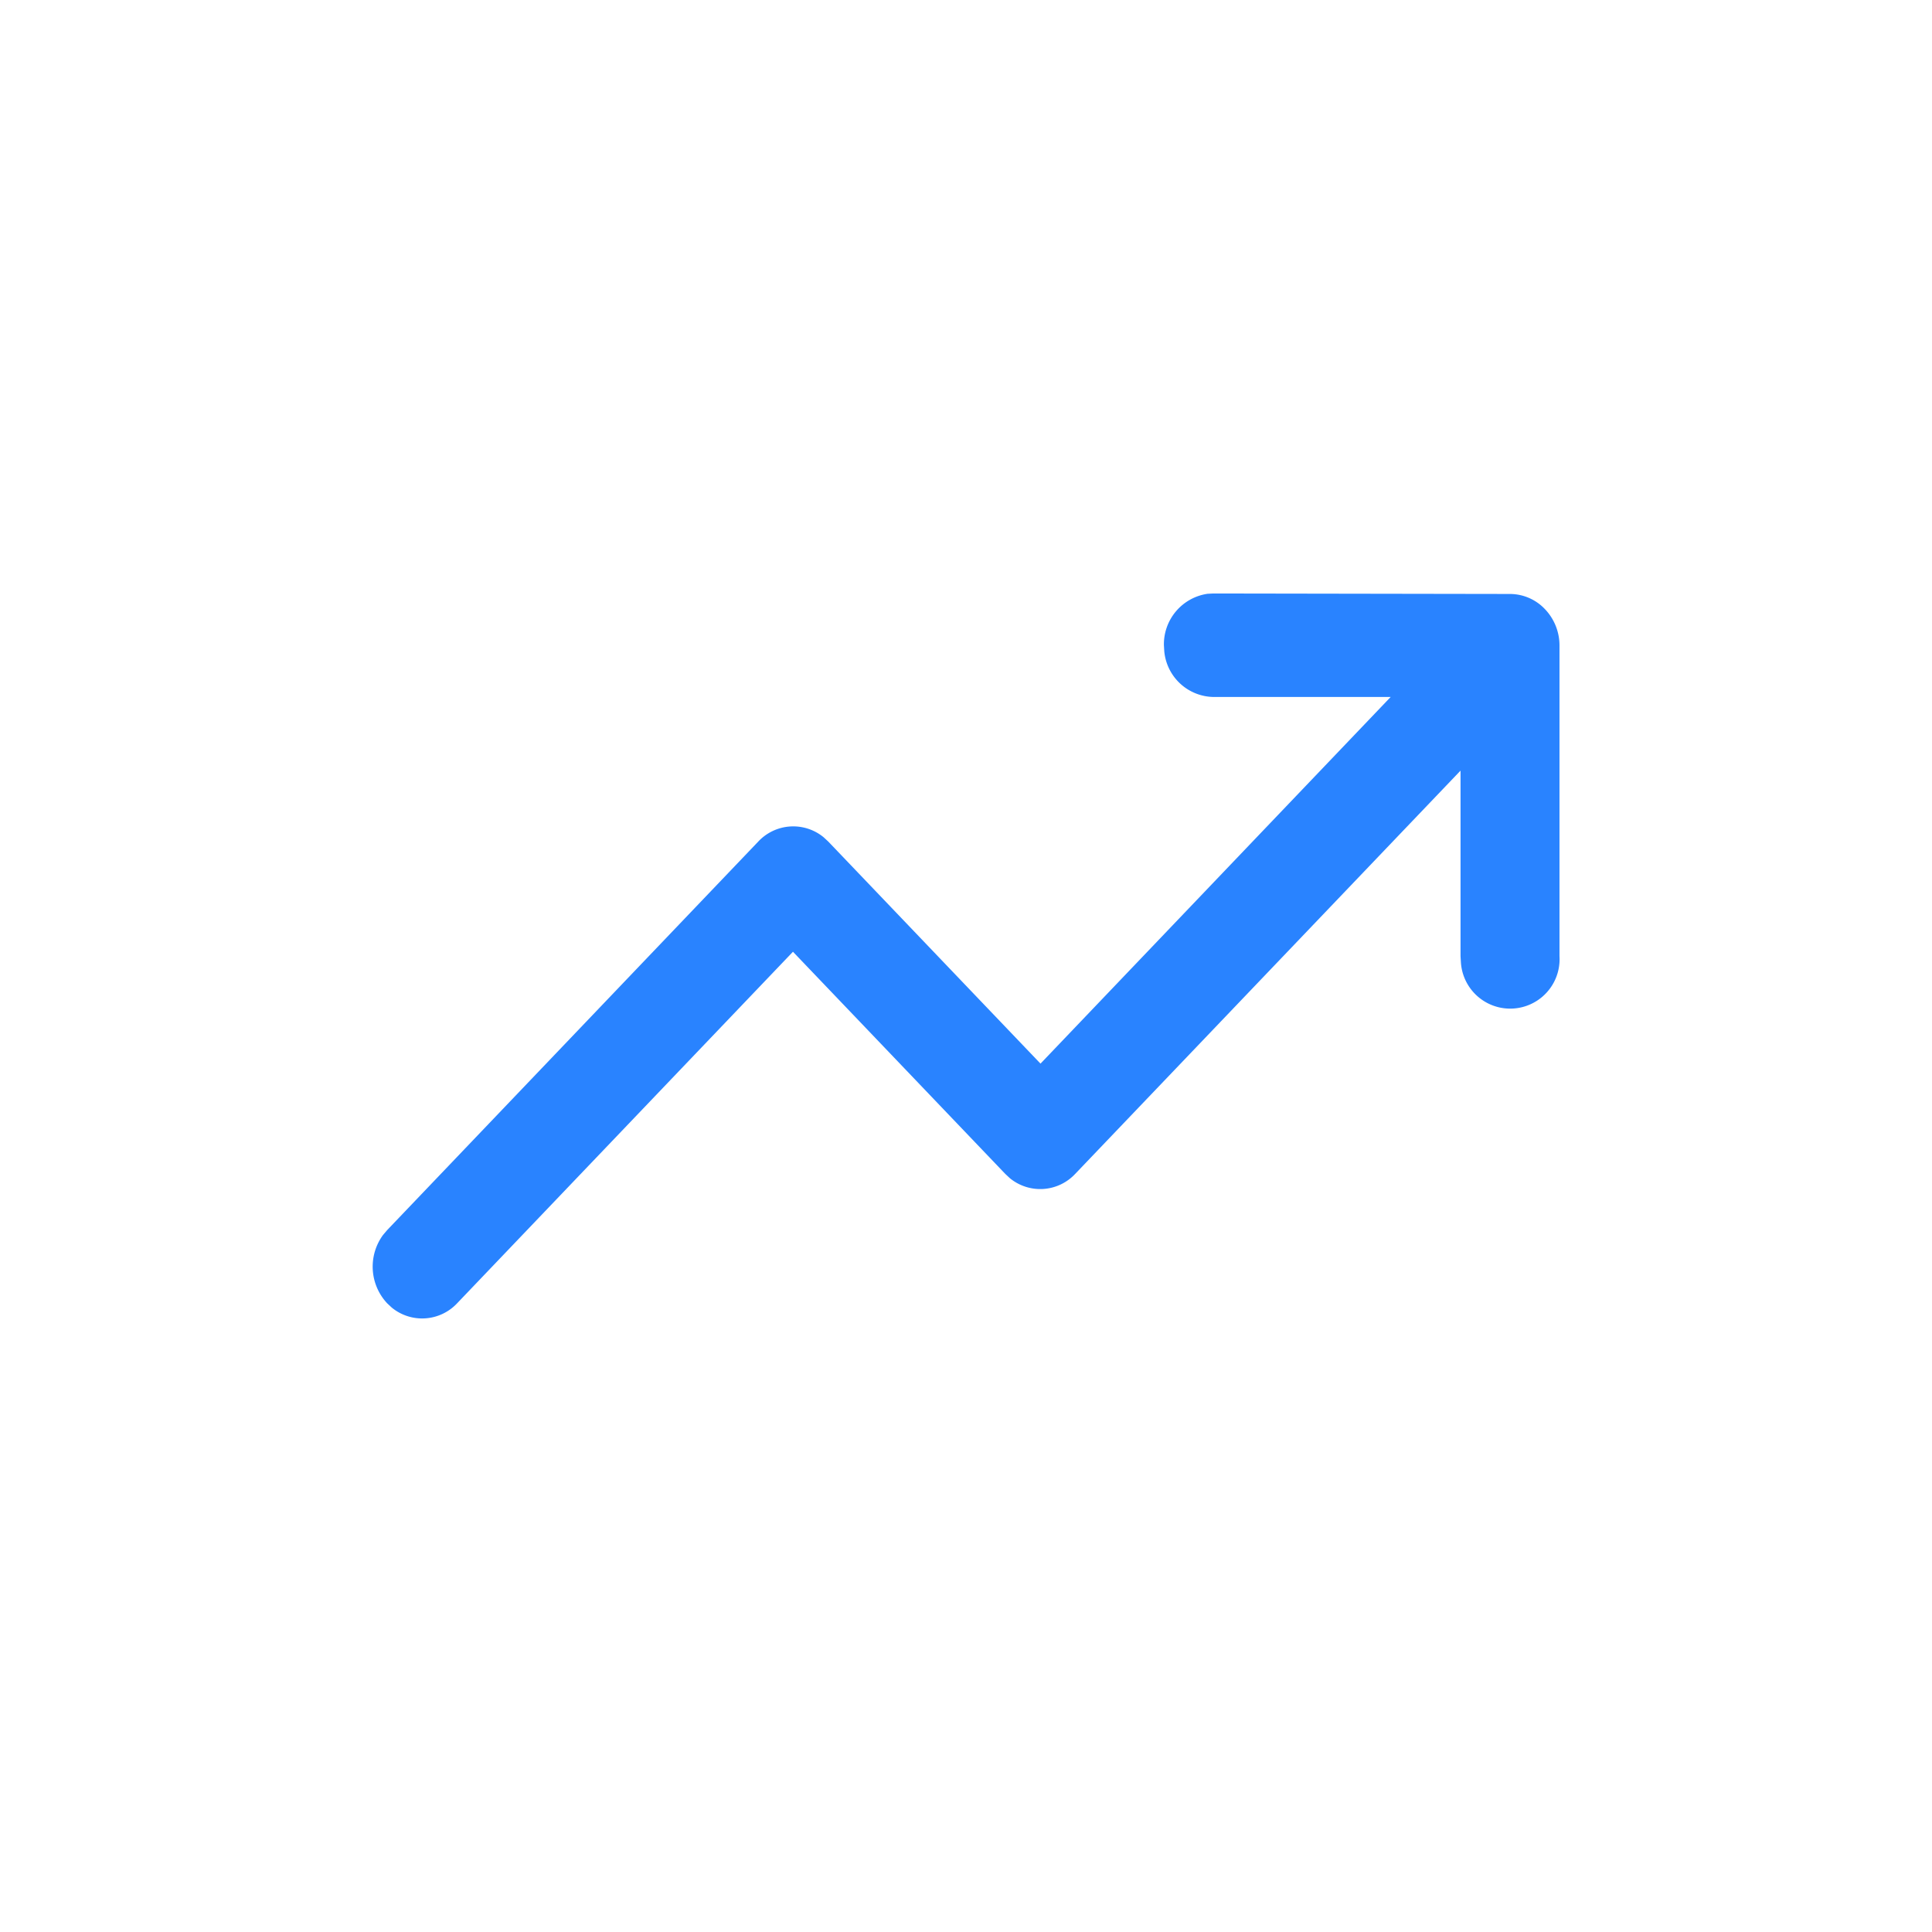 <svg xmlns="http://www.w3.org/2000/svg" width="32" height="32" viewBox="0 0 32 32"><g transform="translate(-124.14 -716.712)"><rect width="32" height="32" transform="translate(124.14 716.712)" fill="#e0e0e0" opacity="0"/><path d="M149.15,727a.8.8,0,0,1,.579.251.87.87,0,0,1,.241.606V733a.818.818,0,0,1-1.633.1l-.006-.1v-3.074l-6.382,6.679a.793.793,0,0,1-1.082.072l-.077-.072-3.516-3.679-5.563,5.823a.794.794,0,0,1-1.082.071l-.076-.071a.888.888,0,0,1-.068-1.133l.068-.08L136.7,731.1a.793.793,0,0,1,1.081-.071l.077.071,3.516,3.679,5.8-6.073h-2.938a.833.833,0,0,1-.812-.757l-.006-.1a.845.845,0,0,1,.723-.852l.095-.005Z" transform="translate(0 -0.45)" fill="#2983ff" fill-rule="evenodd"/></g></svg>